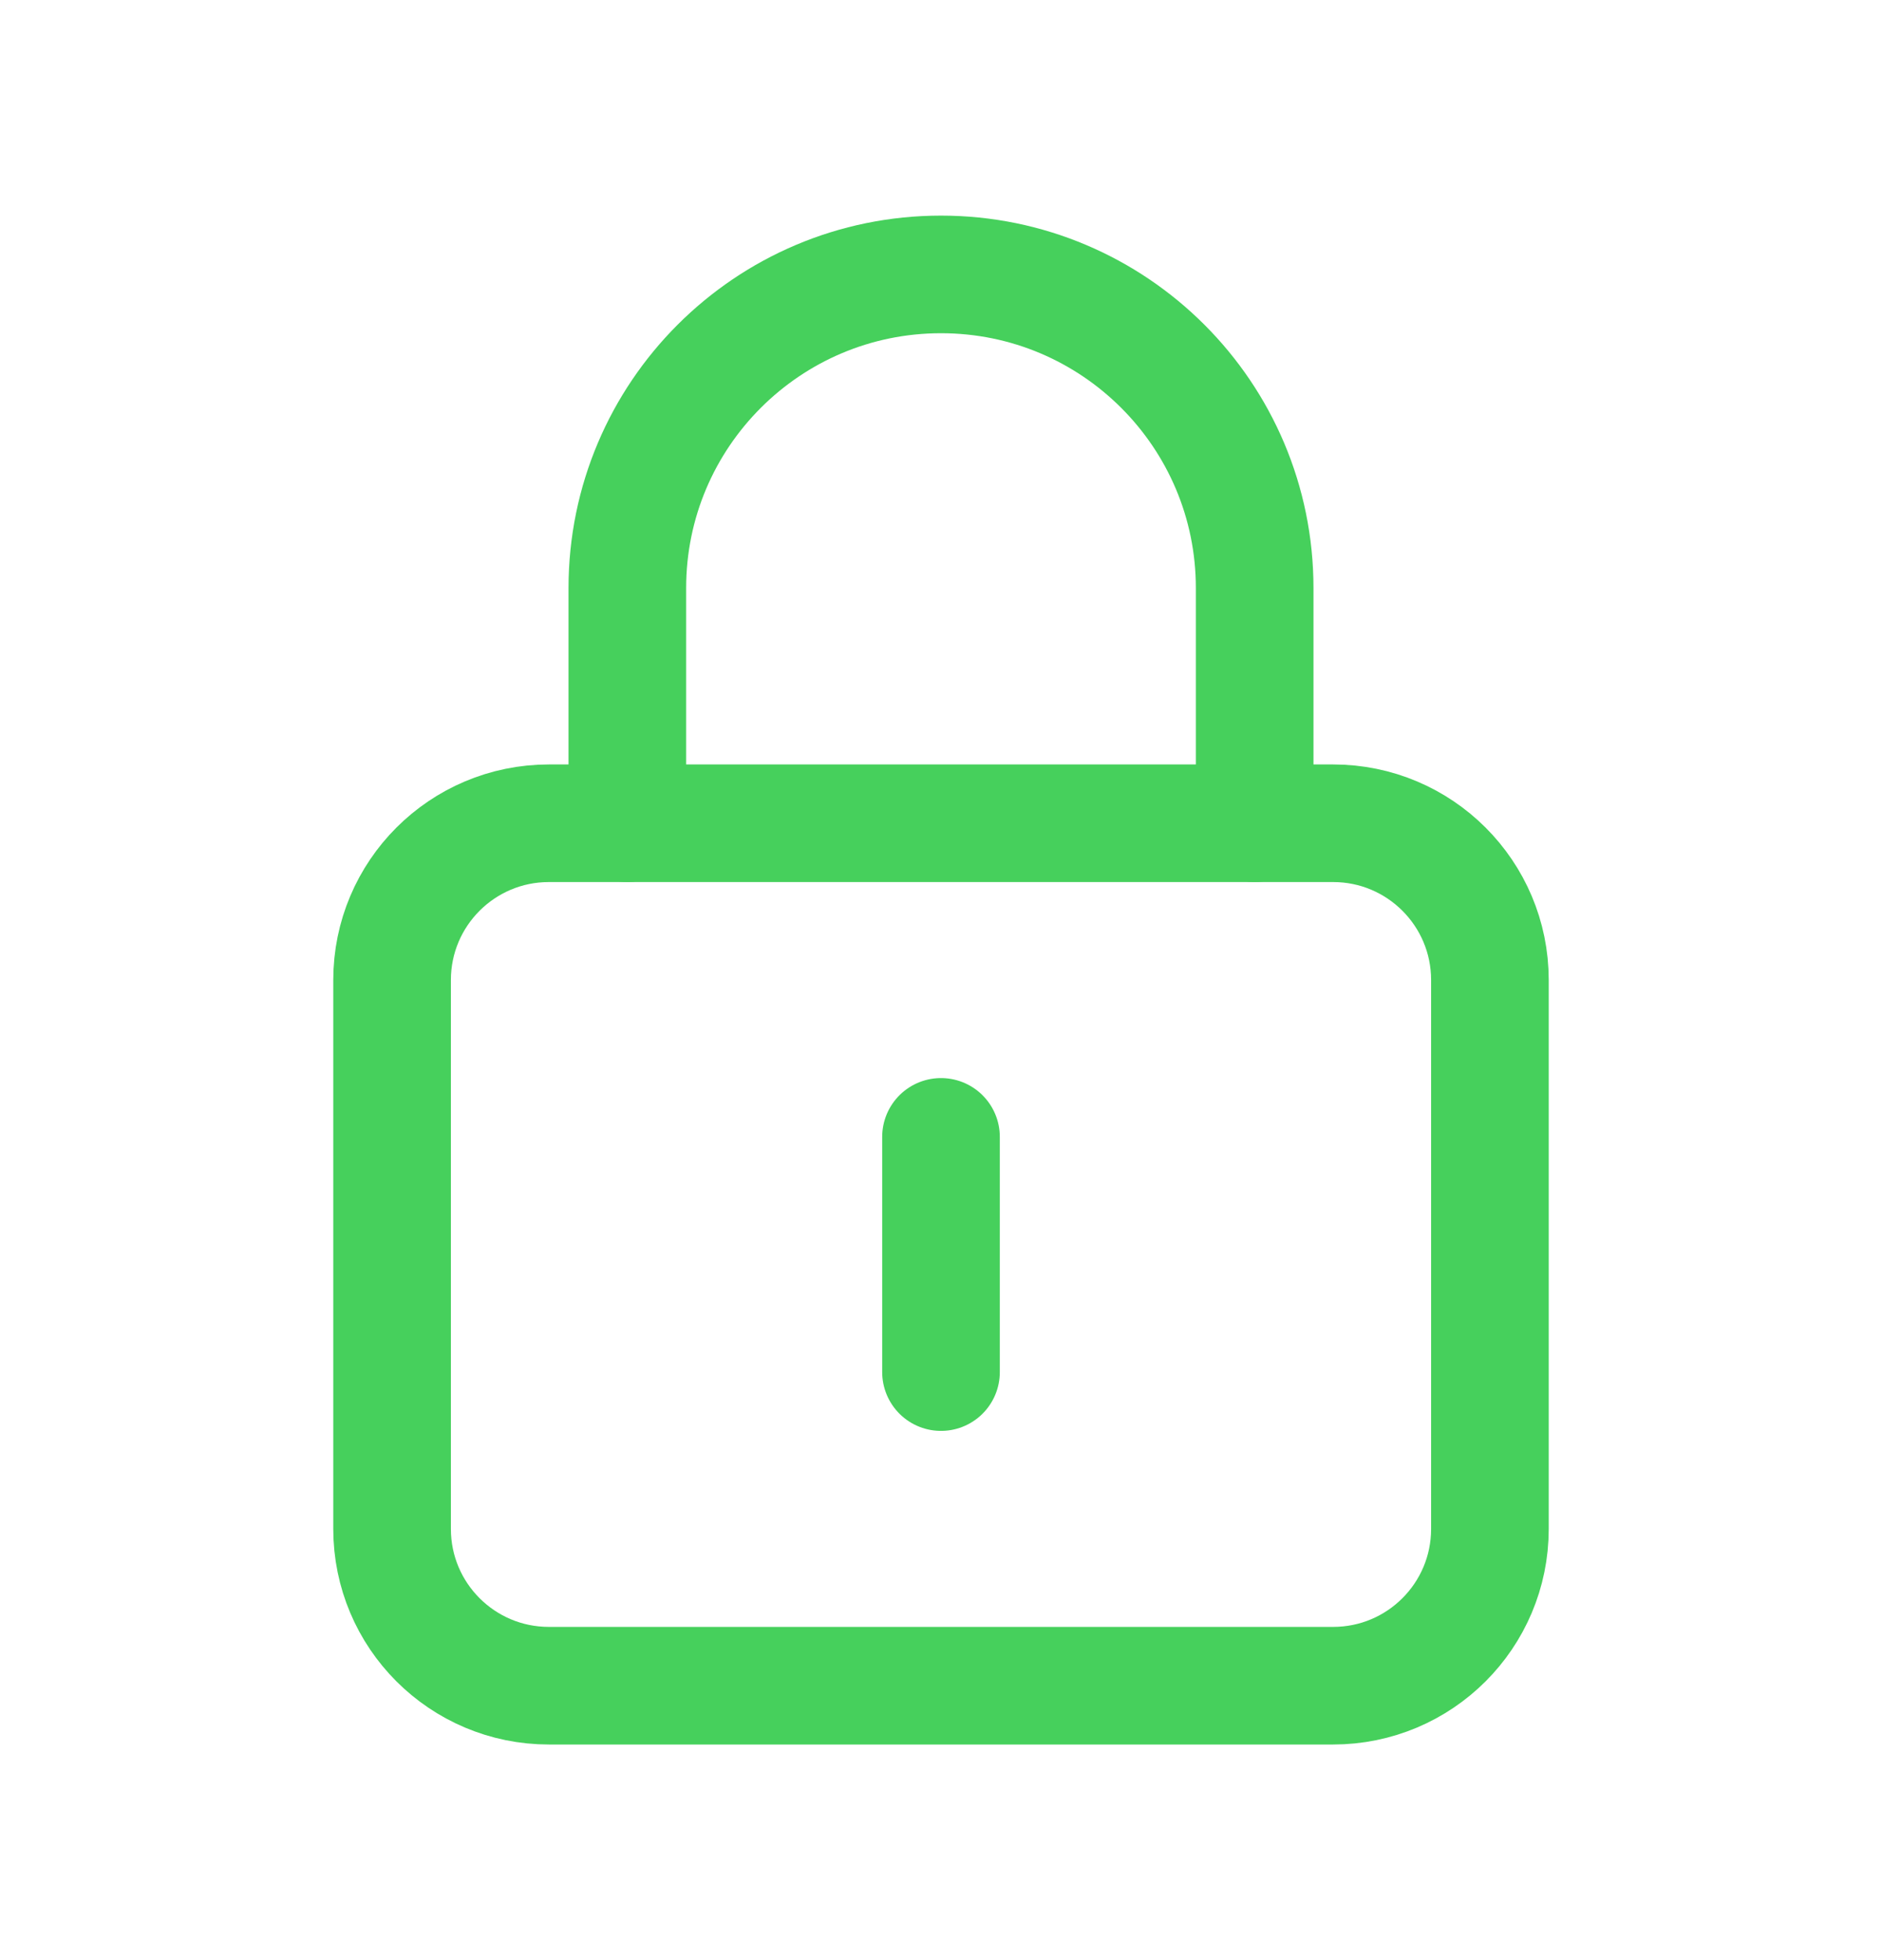 <svg width="24" height="25" viewBox="0 0 24 25" fill="none" xmlns="http://www.w3.org/2000/svg">
<path d="M8 10.5V7.5V7.5C8 5.291 9.791 3.5 12 3.5V3.5C14.209 3.5 16 5.291 16 7.5V7.5V10.5" stroke="#46D05C" stroke-width="1.5" stroke-linecap="round" stroke-linejoin="round"/>
<path d="M12 14.5V17.5" stroke="#46D05C" stroke-width="1.5" stroke-linecap="round" stroke-linejoin="round"/>
<path fill-rule="evenodd" clip-rule="evenodd" d="M17 21.5H7C5.895 21.5 5 20.605 5 19.5V12.5C5 11.395 5.895 10.5 7 10.5H17C18.105 10.5 19 11.395 19 12.5V19.5C19 20.605 18.105 21.5 17 21.5Z" stroke="#46D05C" stroke-width="1.5" stroke-linecap="round" stroke-linejoin="round"/>
</svg>
